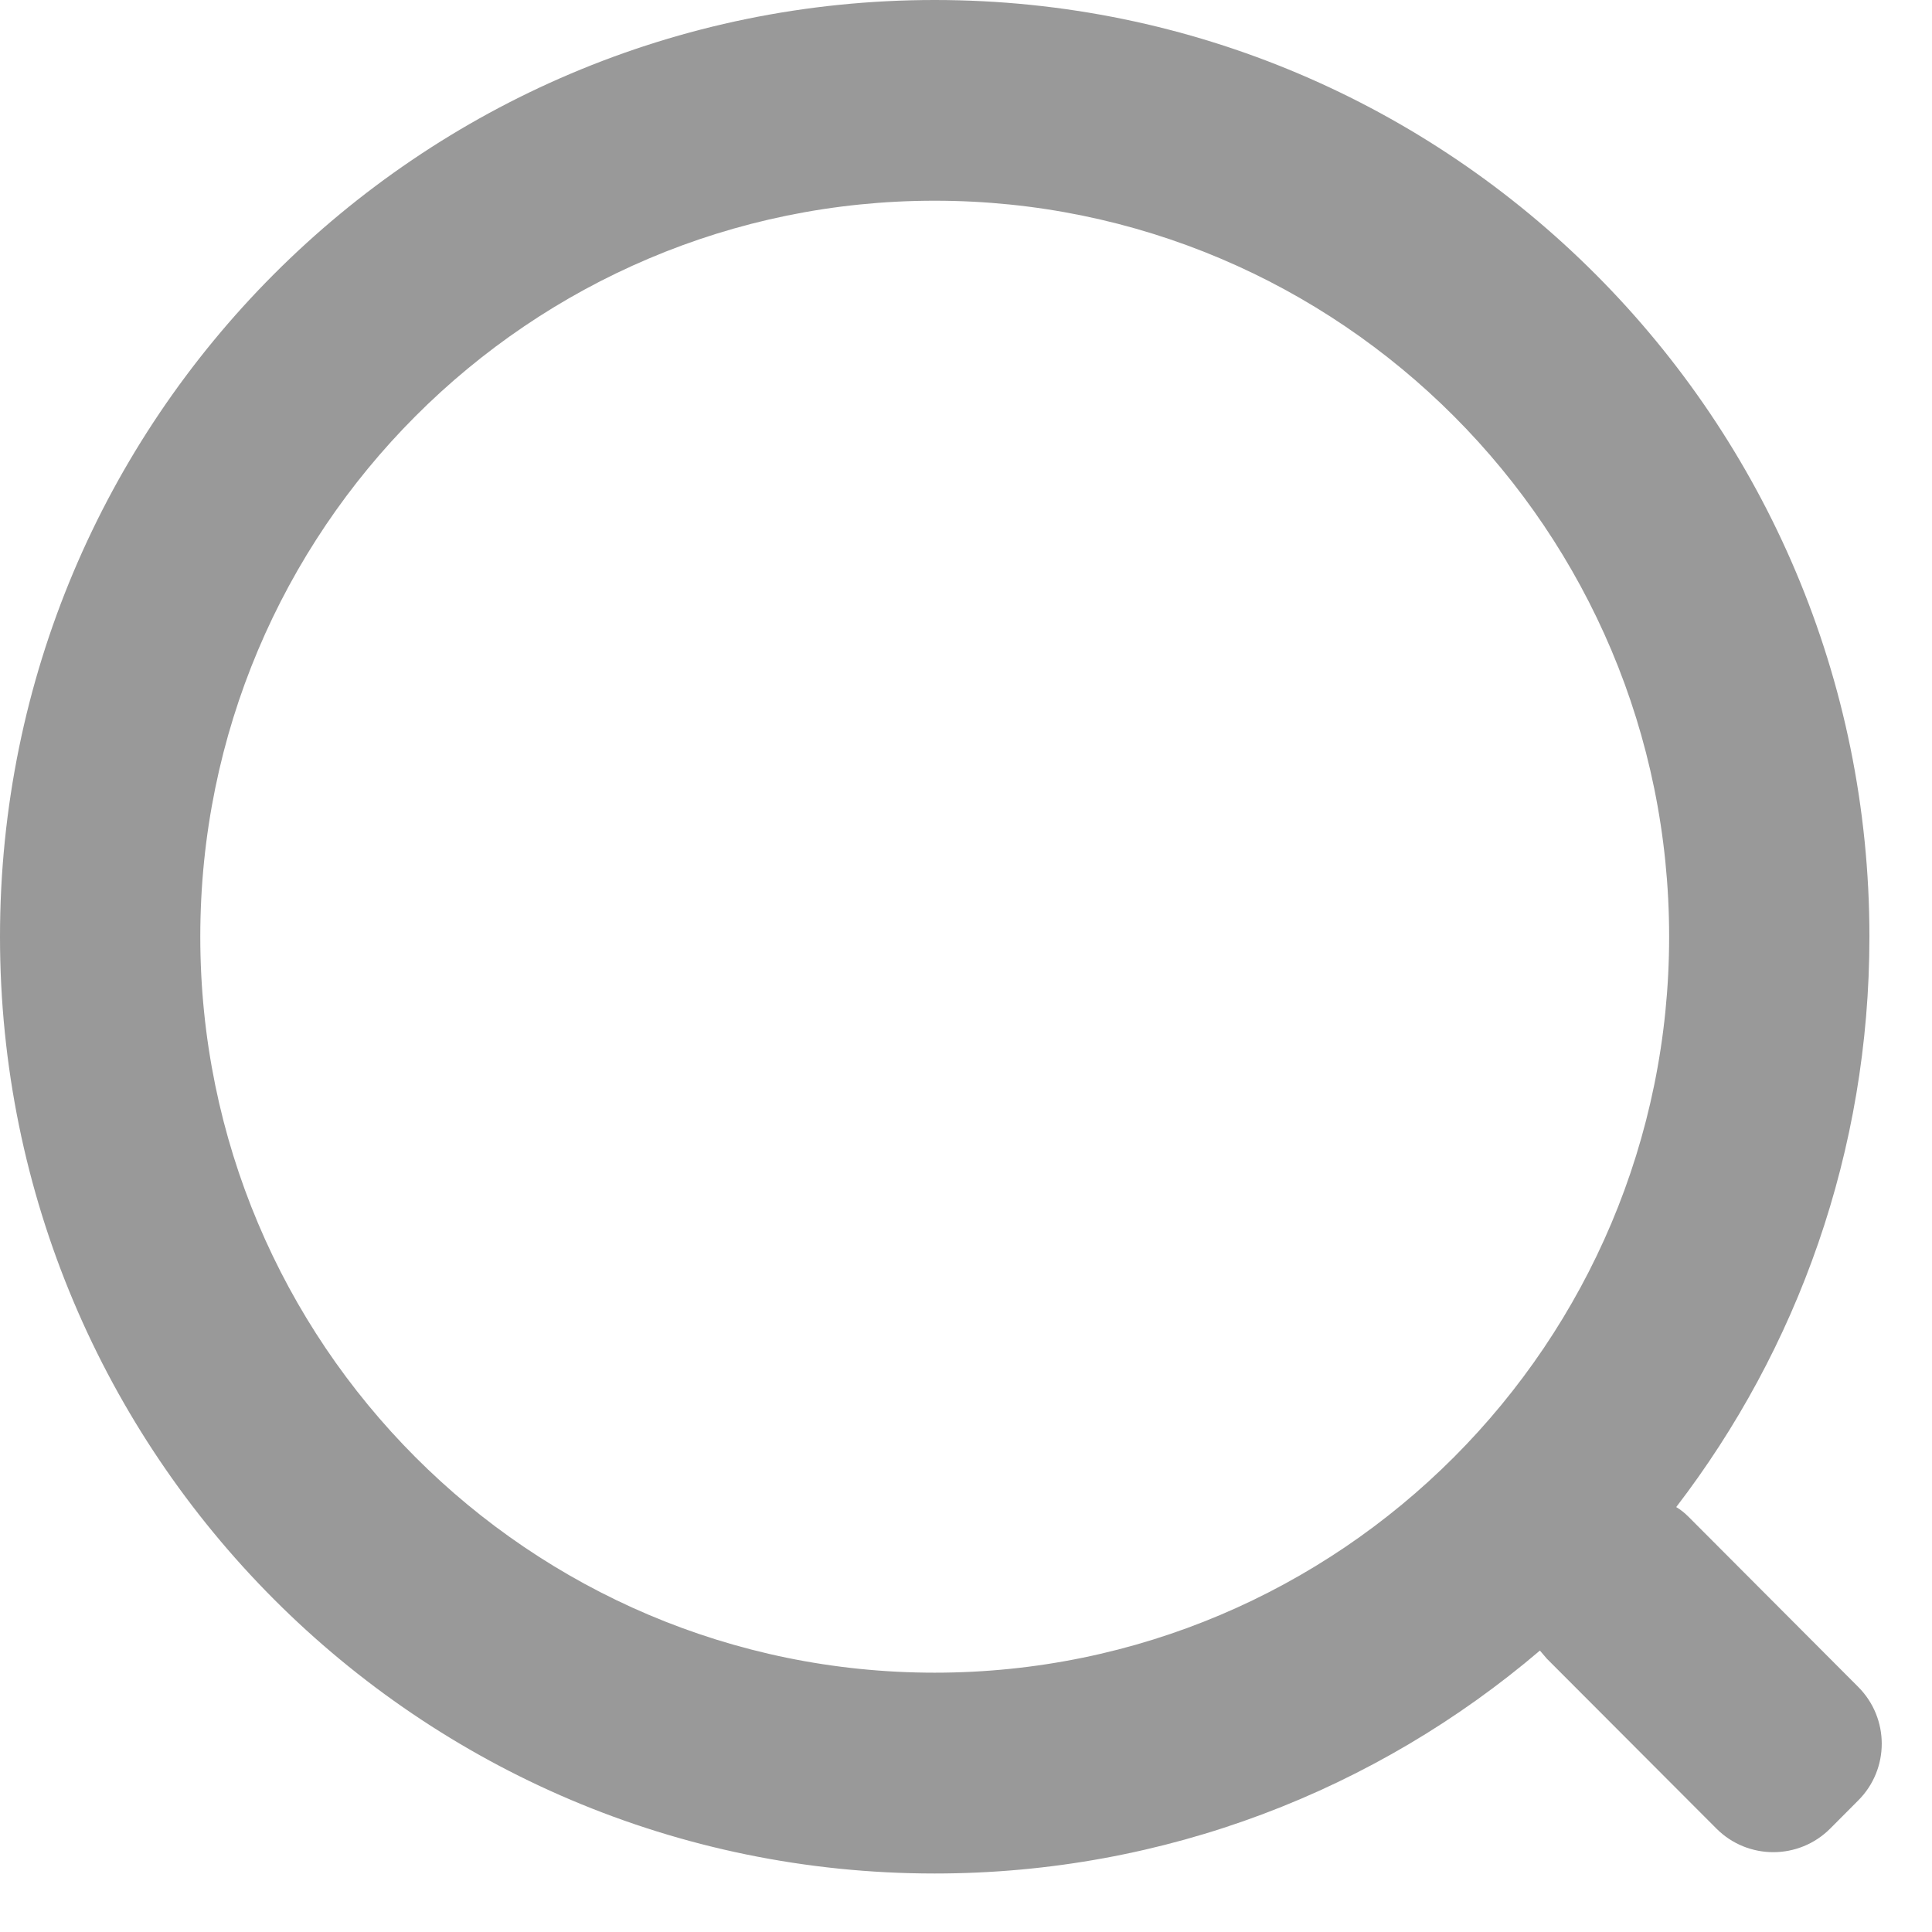 <?xml version="1.0" encoding="UTF-8"?>
<svg width="18px" height="18px" viewBox="0 0 18 18" version="1.1" xmlns="http://www.w3.org/2000/svg" xmlns:xlink="http://www.w3.org/1999/xlink">
    <title>icon_betlist_search_black</title>
    <g id="icon_betlist_search_black" stroke="none" stroke-width="1" fill="none" fill-rule="evenodd" opacity="0.4">
        <g id="icon/搜索" fill="#000000">
            <path d="M8.708,-2.06057393e-13 C13.518,-2.06057393e-13 17.417,3.907 17.417,8.727 C17.417,10.727 16.746,12.569 15.617,14.041 C15.658,14.065 15.696,14.096 15.732,14.132 L15.733,14.133 L17.312,15.716 C17.605,16.009 17.605,16.483 17.312,16.775 L17.052,17.036 C16.76,17.329 16.285,17.33 15.992,17.037 C15.991,17.037 15.991,17.036 15.991,17.036 L14.411,15.453 L14.347,15.378 C12.828,16.673 10.859,17.455 8.708,17.455 C3.899,17.455 2.13162821e-14,13.547 2.13162821e-14,8.727 C2.13162821e-14,3.907 3.899,-2.06057393e-13 8.708,-2.06057393e-13 Z M8.708,1.87 C4.929,1.87 1.866,4.94 1.866,8.727 C1.866,12.514 4.929,15.584 8.708,15.584 C12.487,15.584 15.551,12.514 15.551,8.727 C15.551,4.94 12.487,1.87 8.708,1.87 Z" id="形状结合"></path>
        </g>
    </g>
</svg>